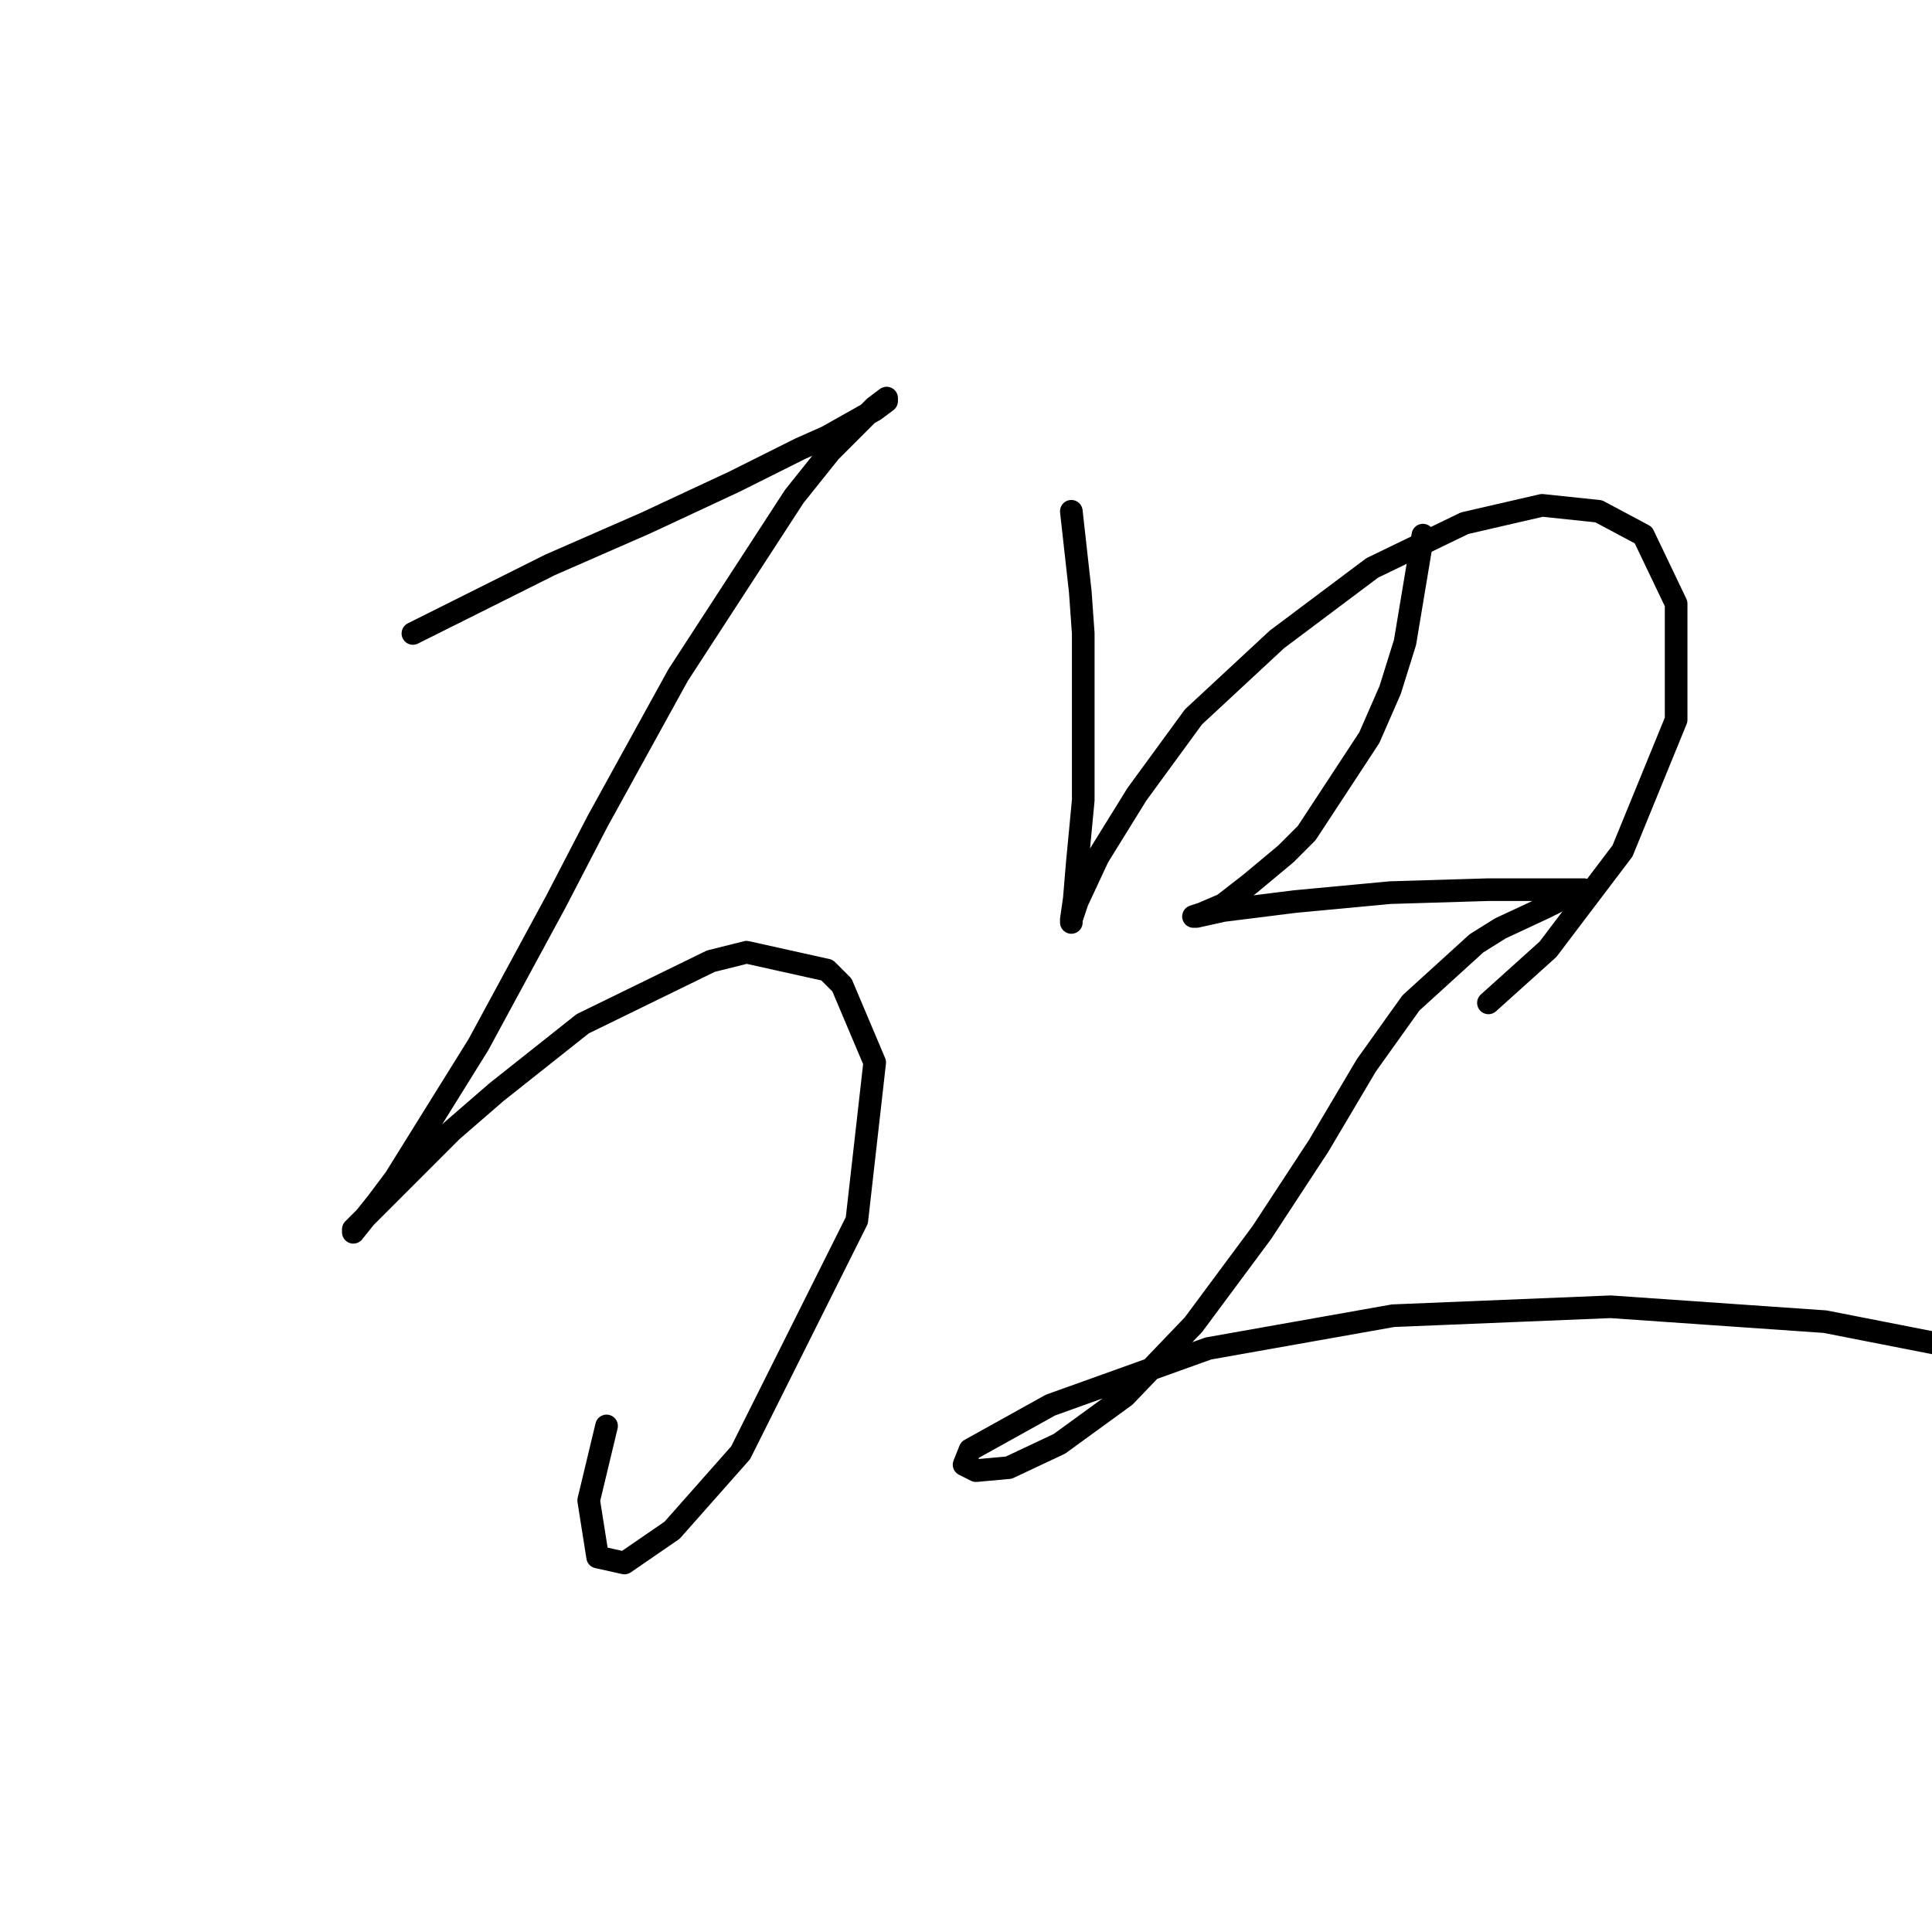 <?xml version="1.0" standalone="no"?>
    <svg width="256" height="256" xmlns="http://www.w3.org/2000/svg" version="1.1">
    <polyline stroke="black" stroke-width="3" stroke-linecap="round" fill="transparent" stroke-linejoin="round" points="54.713 83.935 72.872 74.855 79.189 72.092 85.505 69.328 97.348 63.802 106.033 59.459 109.586 57.88 115.902 54.327 117.482 53.143 117.482 52.748 115.902 53.932 109.981 59.854 105.244 65.776 89.847 89.462 79.189 108.806 73.662 119.465 63.398 138.414 52.344 156.178 49.975 159.337 46.817 163.284 46.817 162.889 48.002 161.705 59.845 149.862 65.766 144.73 77.215 135.65 94.19 127.36 98.927 126.176 109.586 128.544 111.56 130.518 115.902 140.782 113.534 161.705 98.138 192.497 89.058 202.761 82.742 207.104 79.189 206.314 78.004 198.814 80.373 188.944 80.373 188.944 " />
        <polyline stroke="black" stroke-width="3" stroke-linecap="round" fill="transparent" stroke-linejoin="round" points="141.957 67.749 143.142 78.408 143.536 83.935 143.536 89.857 143.536 101.305 143.536 106.042 142.747 114.333 142.352 119.07 141.957 121.833 141.957 122.228 141.957 121.833 142.747 119.465 145.51 113.543 150.642 105.253 158.143 94.989 169.197 84.725 181.829 75.25 194.067 69.328 204.331 66.96 211.832 67.749 217.754 70.908 222.096 79.987 222.096 95.383 214.99 112.753 205.121 125.781 197.226 132.887 197.226 132.887 " />
        <polyline stroke="black" stroke-width="3" stroke-linecap="round" fill="transparent" stroke-linejoin="round" points="188.541 70.908 186.172 85.119 184.198 91.436 181.435 97.752 173.144 110.385 170.381 113.148 165.644 117.096 162.091 119.859 159.327 121.044 158.143 121.438 158.538 121.438 162.091 120.649 171.565 119.465 184.198 118.28 197.226 117.885 205.911 117.885 209.463 117.885 209.858 117.885 208.674 118.28 204.726 120.254 198.805 123.017 195.646 124.991 186.961 132.887 181.04 141.177 174.724 151.836 167.223 163.284 158.143 175.522 149.063 184.997 140.378 191.313 133.667 194.471 129.325 194.866 127.746 194.076 128.535 192.103 139.194 186.181 160.117 178.68 184.593 174.338 213.411 173.154 241.835 175.127 261.968 179.075 274.601 185.391 274.601 185.391 " />
        </svg>